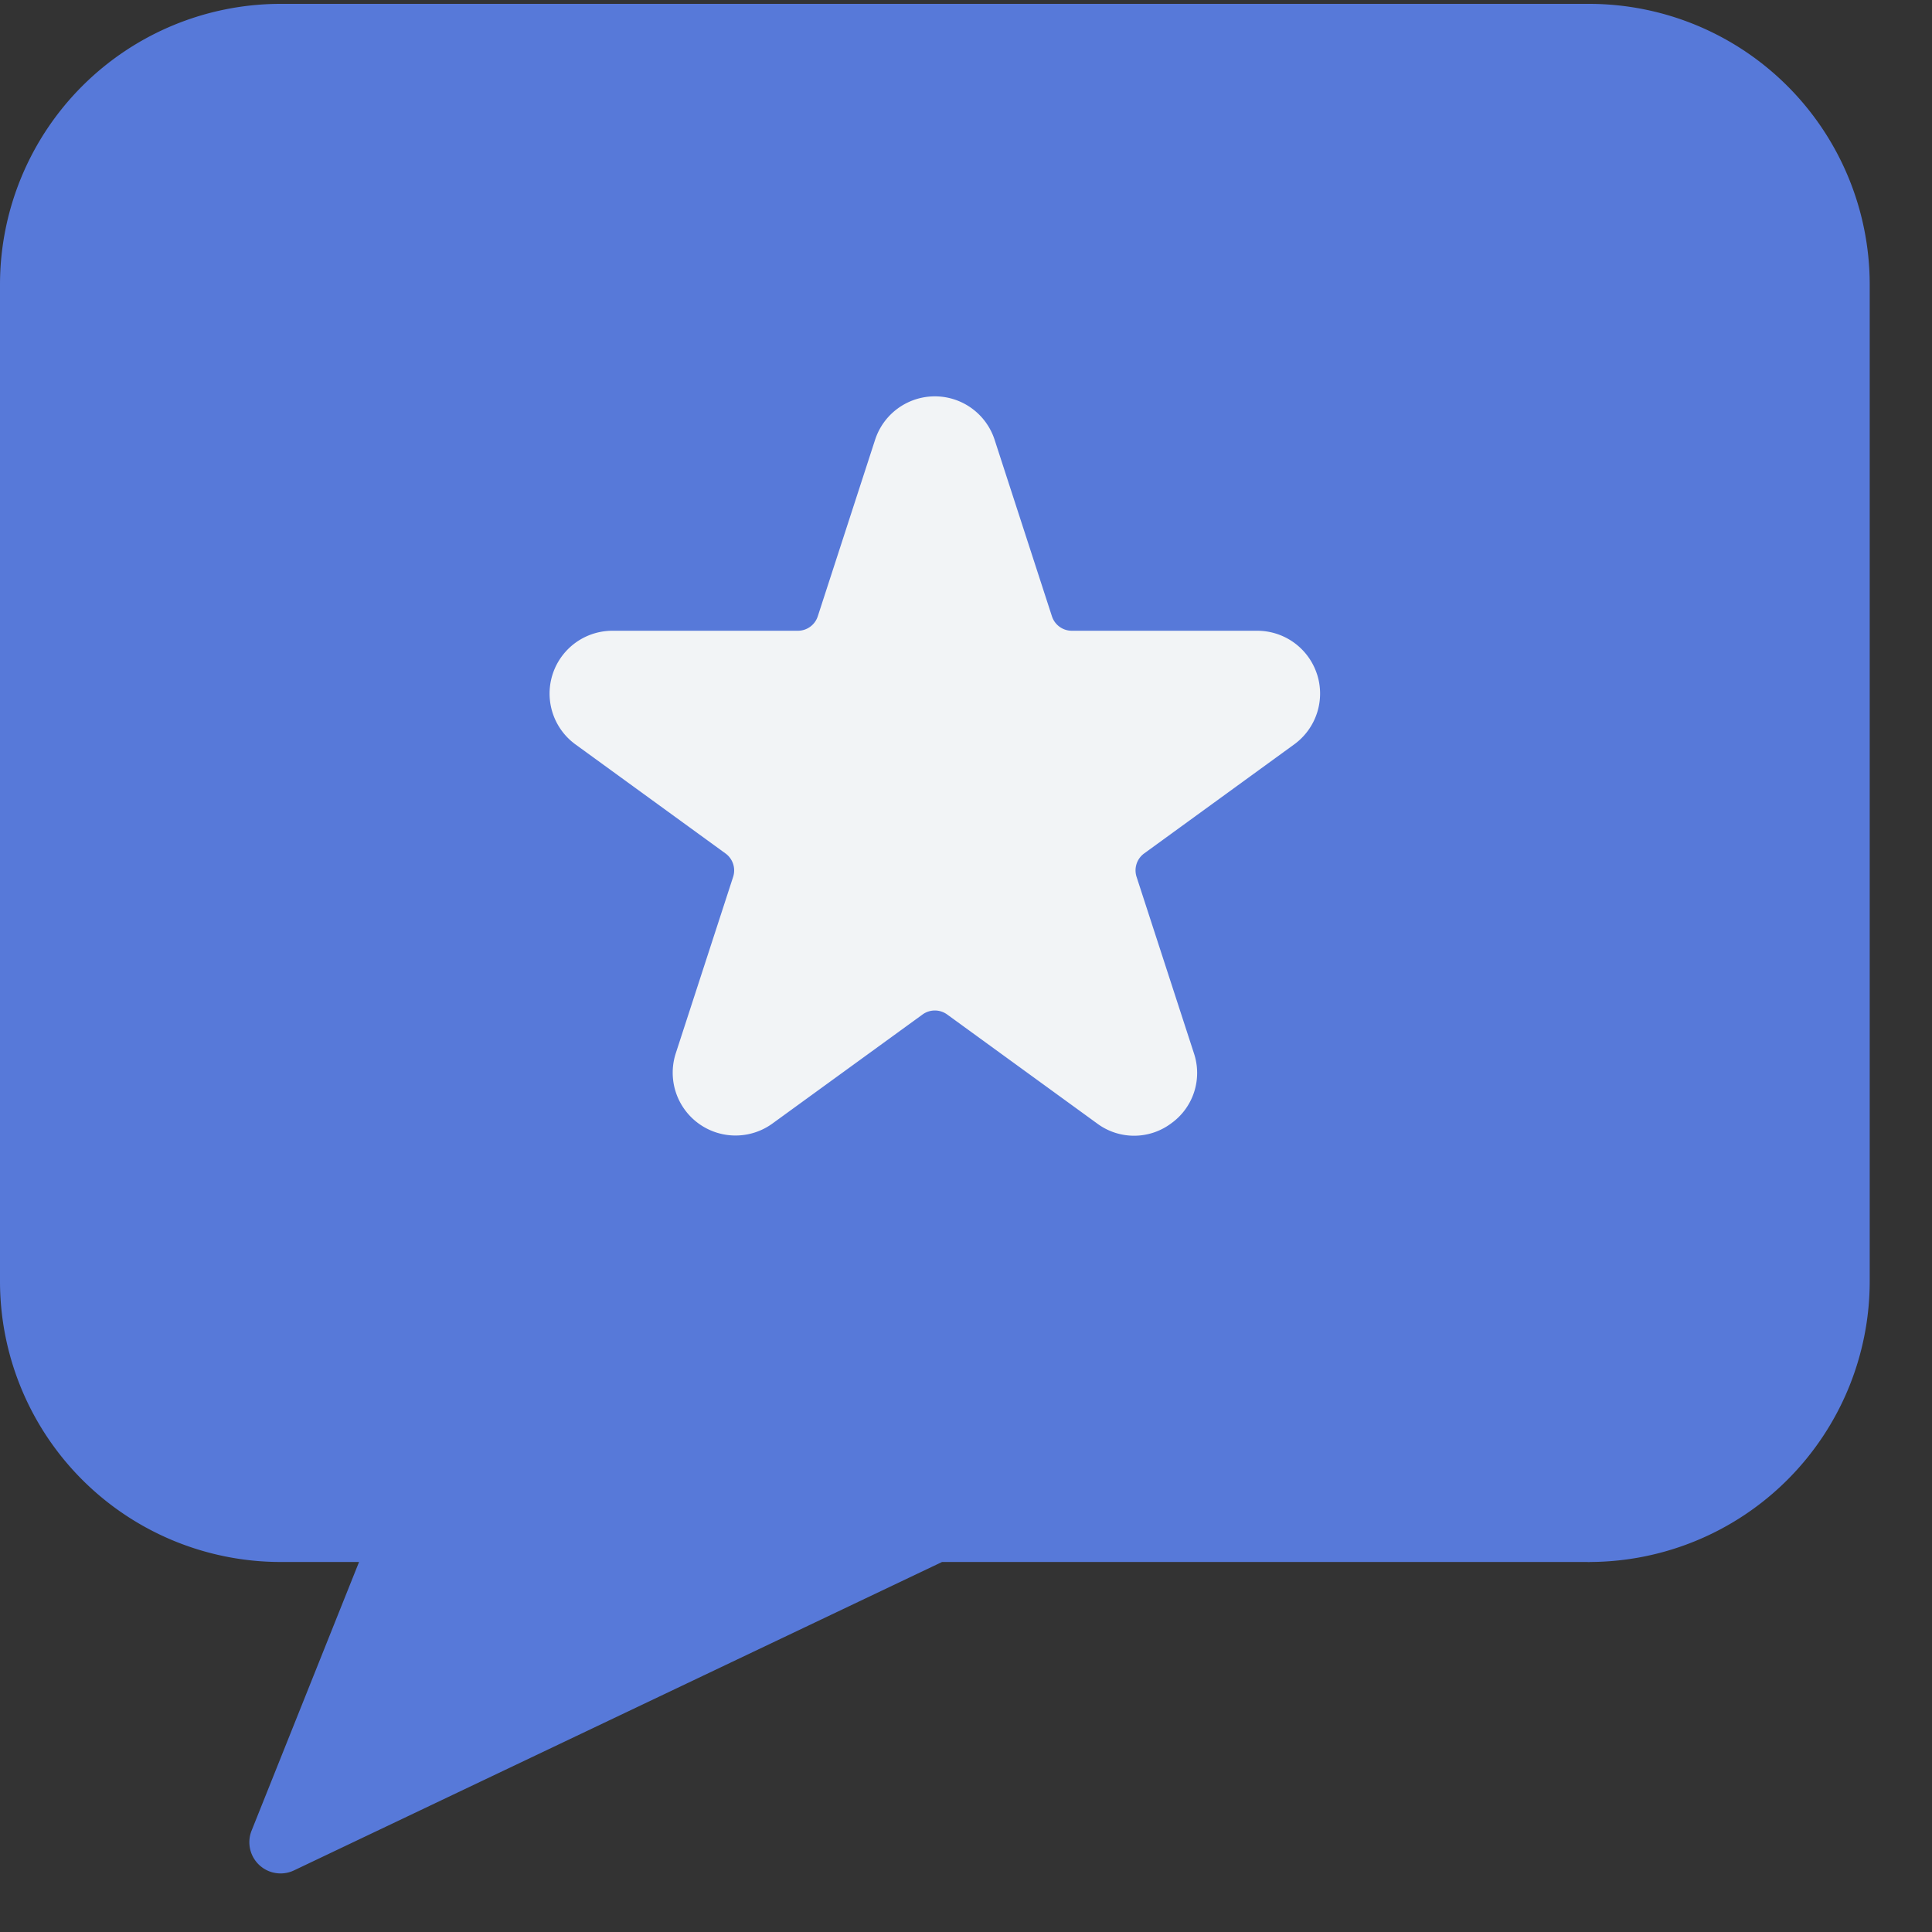 <svg xmlns="http://www.w3.org/2000/svg" width="25" height="25" viewBox="0 0 25 25">
    <rect x="0" y="0" width="25" height="25" fill="#333333" stroke="none"/>
    <g fill="none" fill-rule="evenodd">
        <path fill="#5779D9" d="M.353 4.097l.453-2.168L2.42.62 5.427.367l15.726.168L23 1.745l.907 1.747-.168 11.324.034 2.89-1.244 1.612-1.965.894-7.343-.457-1.512.235-7.93 3.697 1.344-3.865-2.453-.235-1.865-1.445-.453-2.083z"/>
        <path fill="#5779D9" d="M23.387 16.583a2.826 2.826 0 0 1-2.822 2.822h-8.468c-.06 0-.12.014-.174.04l-7.537 3.59 1.23-3.076a.404.404 0 0 0-.374-.554H3.629a2.826 2.826 0 0 1-2.823-2.822V3.679A2.826 2.826 0 0 1 3.63.857h16.936a2.826 2.826 0 0 1 2.822 2.822v12.904zM20.565.05H3.629A3.633 3.633 0 0 0 0 3.68v12.903a3.633 3.633 0 0 0 3.629 3.629h1.017l-1.392 3.48a.404.404 0 0 0 .548.512l8.388-3.992h8.375a3.633 3.633 0 0 0 3.629-3.63V3.68A3.633 3.633 0 0 0 20.564.05z"/>
        <path fill="#F2F4F6" d="M17.042 8.724a.813.813 0 0 0-.773-.562h-2.4a.271.271 0 0 1-.257-.187l-.741-2.282a.813.813 0 0 0-1.548 0l-.741 2.282a.271.271 0 0 1-.258.187h-2.4a.813.813 0 0 0-.477 1.471l1.94 1.41a.271.271 0 0 1 .1.303l-.742 2.282a.813.813 0 0 0 1.251.91l1.941-1.41a.271.271 0 0 1 .32 0l1.94 1.41a.801.801 0 0 0 .956 0 .802.802 0 0 0 .296-.91l-.742-2.282a.271.271 0 0 1 .099-.303l1.94-1.41a.813.813 0 0 0 .296-.91"/>
    </g>
</svg>
